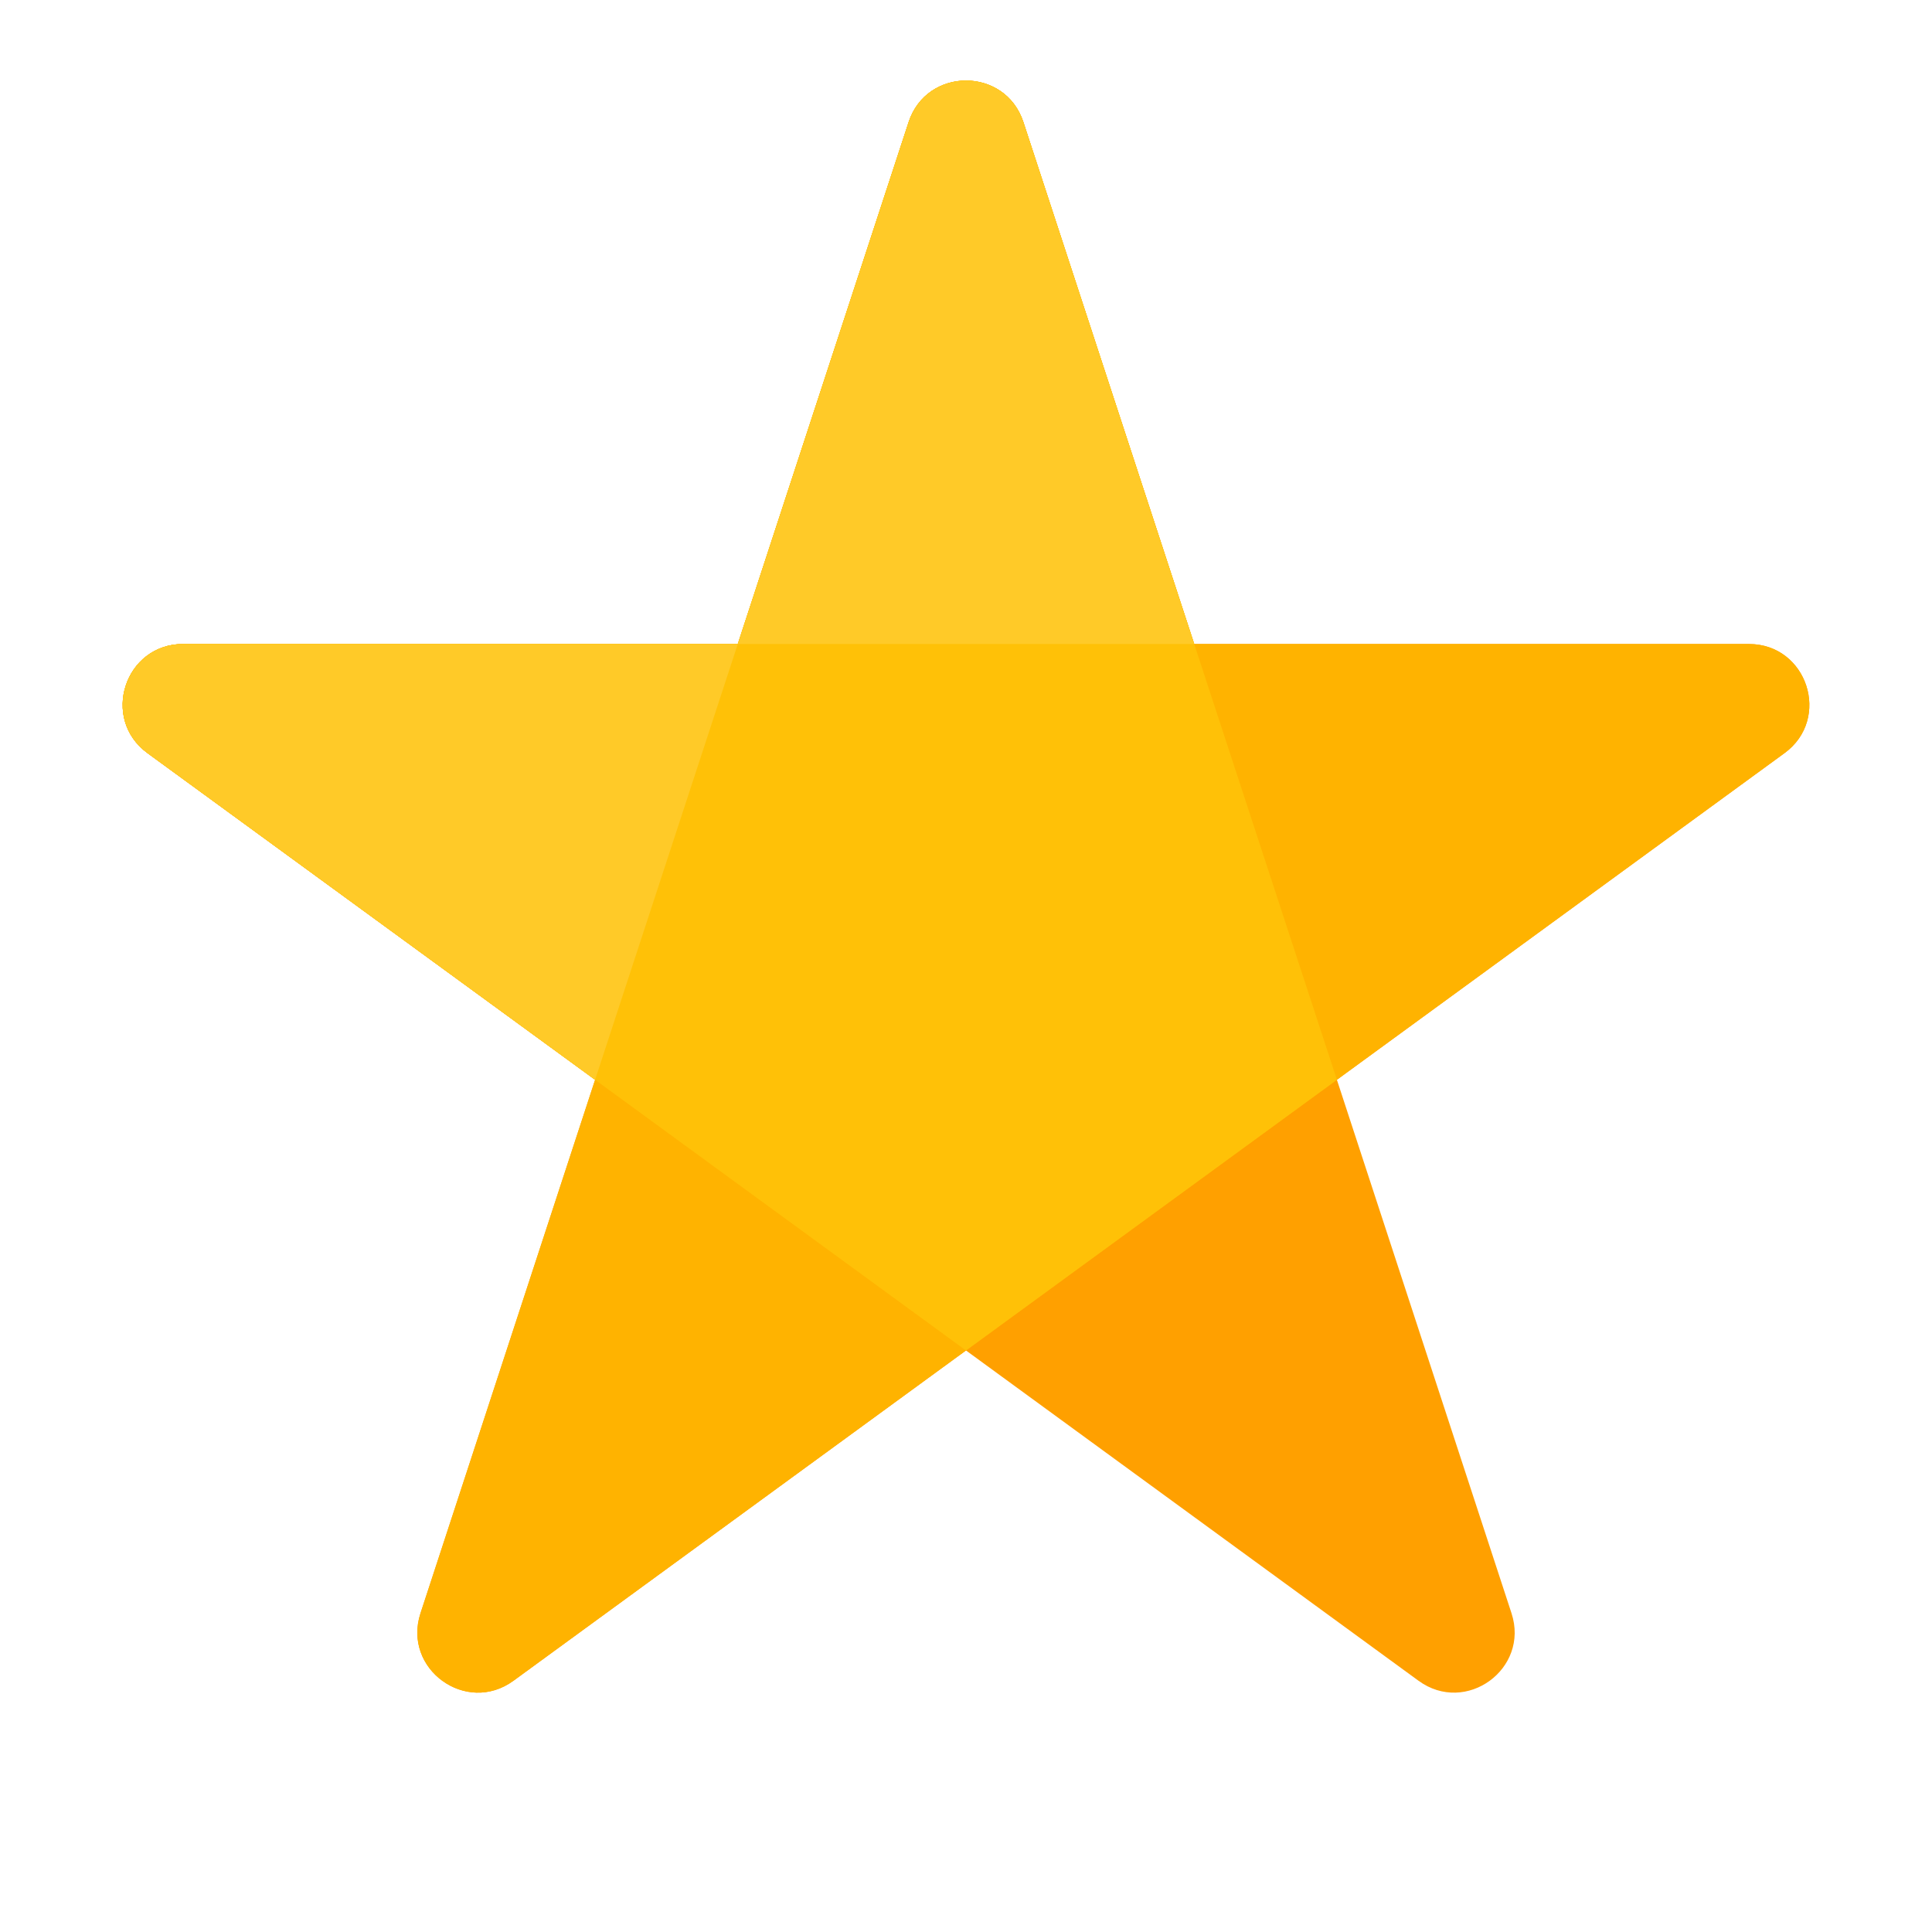 <svg viewBox="0 0 48 48" xmlns="http://www.w3.org/2000/svg"><g fill="none" fill-rule="evenodd"><path d="M29.67 16h13.78c1.452 0 2.057 1.856.885 2.712l-11.12 8.115 4.338 13.253c.453 1.384-1.133 2.537-2.31 1.678L24 33.552l-11.243 8.206c-1.177.859-2.763-.294-2.31-1.678l4.338-13.253-11.12-8.115C2.493 17.856 3.098 16 4.55 16h13.78l4.244-12.965c.451-1.378 2.4-1.378 2.852 0L29.67 16z" fill="#FFA000"/><path d="M43.45 16H29.67L25.426 3.035c-.451-1.378-2.4-1.378-2.852 0L18.33 16H4.55c-1.452 0-2.057 1.856-.885 2.712l11.12 8.115-4.338 13.253c-.453 1.384 1.133 2.537 2.31 1.678L24 33.552l9.215-6.725 11.12-8.115c1.172-.856.567-2.712-.885-2.712z" fill="#FFB300"/><path d="M29.67 16l3.545 10.827L24 33.553l-9.215-6.726-11.12-8.115C2.493 17.856 3.098 16 4.55 16h13.78l4.244-12.965c.451-1.378 2.4-1.378 2.852 0L29.67 16z" fill="#FFC107"/><path d="M3.665 18.712l11.12 8.115L18.33 16H4.55c-1.452 0-2.057 1.856-.885 2.712zM22.574 3.035L18.33 16h11.34L25.426 3.035c-.451-1.378-2.4-1.378-2.852 0z" fill="#FFCA28"/></g></svg>